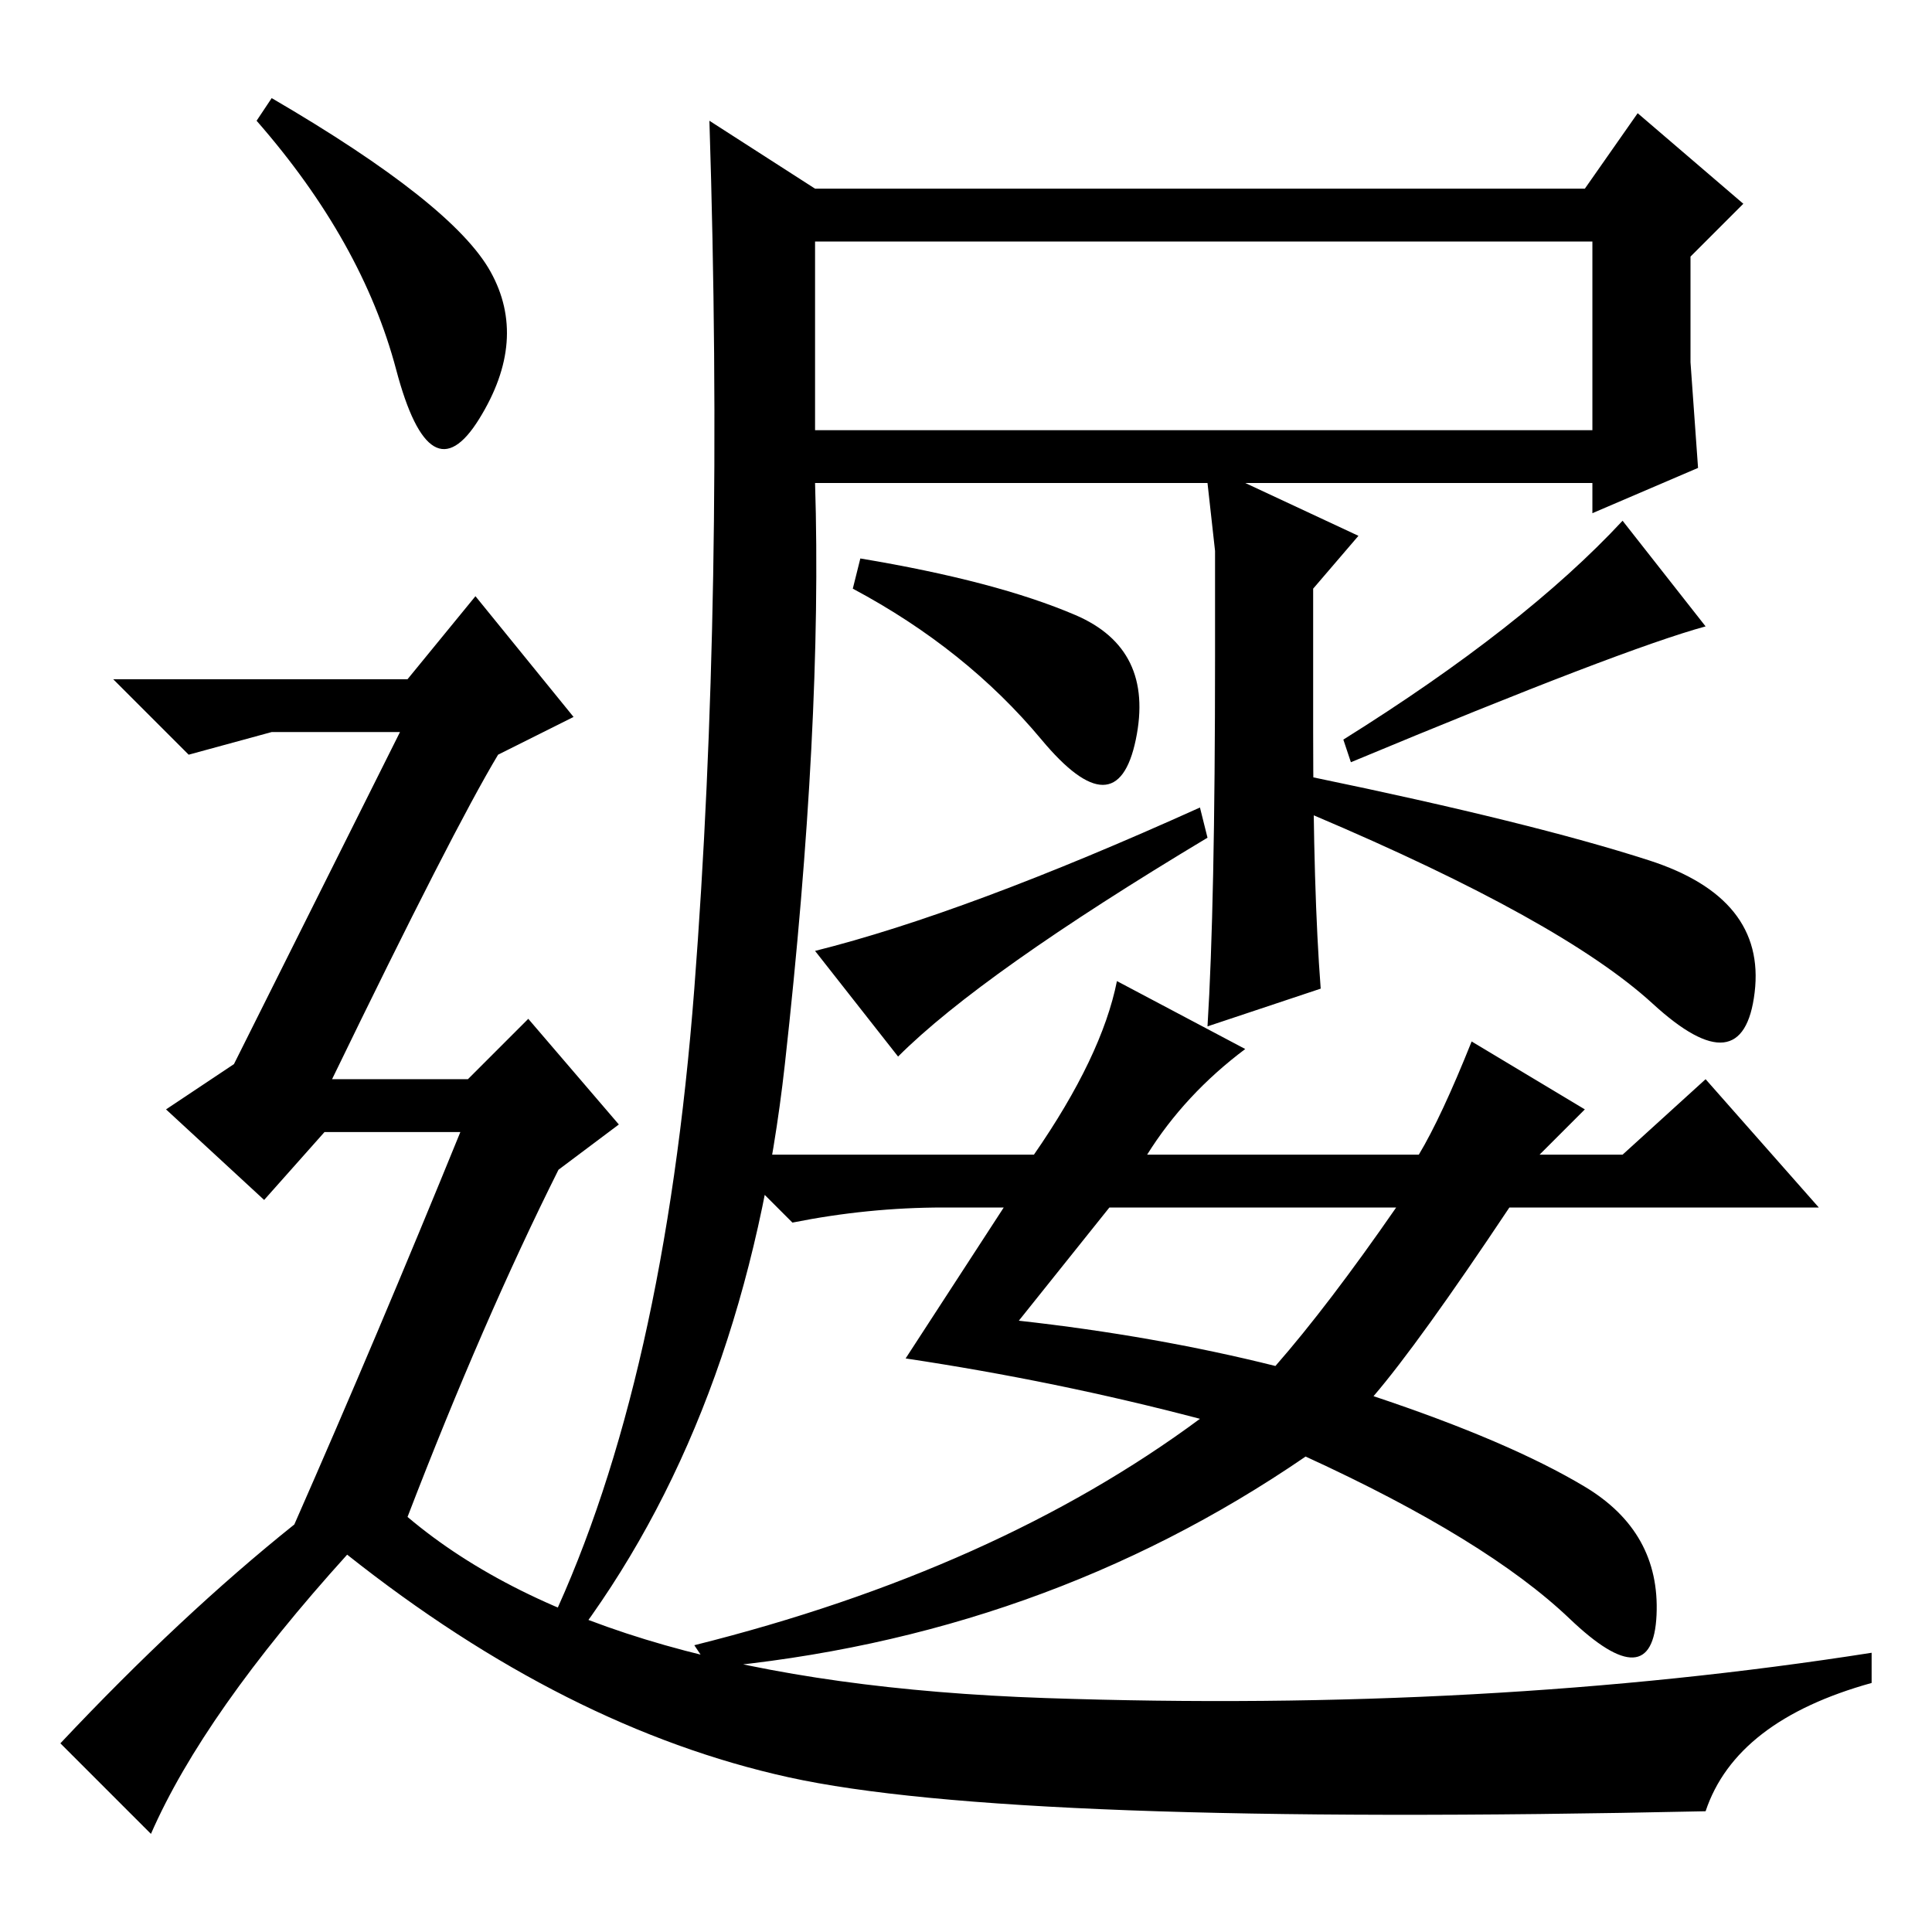 <?xml version="1.0" standalone="no"?>
<!DOCTYPE svg PUBLIC "-//W3C//DTD SVG 1.1//EN" "http://www.w3.org/Graphics/SVG/1.1/DTD/svg11.dtd" >
<svg xmlns="http://www.w3.org/2000/svg" xmlns:xlink="http://www.w3.org/1999/xlink" version="1.1" viewBox="0 -36 256 256">
  <g transform="matrix(1 0 0 -1 0 220)">
   <path fill="currentColor"
d="M182 71q18 -6 28 -12t9.5 -17t-11.5 -0.5t-35 21.5q-35 -24 -79 -28l-2 3q40 10 67 30q-19 5 -39 8l13 20h-8q-10 0 -20 -2l-9 9h41q9 13 11 23l17 -9q-8 -6 -13 -14h36q3 5 7 15l15 -9l-6 -6h11l11 10l15 -17h-41q-12 -18 -18 -25zM135 81q18 -2 34 -6q7 8 16 21h-38z
M94 240l14 -9h102l7 10l14 -12l-7 -7v-14l1 -14l-14 -6v4h-46l15 -7l-6 -7v-19q0 -21 1 -34l-15 -5q1 16 1 49v14l-1 9h-52q1 -32 -4 -77t-27 -75l-4 1q15 32 19 84t2 115zM108 199h103v25h-103v-25zM113 178l1 4q18 -3 28.5 -7.5t8 -16.5t-12.5 0t-25 20zM226 173
q-11 -3 -47 -18l-1 3q24 15 37 29zM174 153q29 -6 44.5 -11t14 -17.5t-13.5 -1.5t-45 25v5zM159 149l1 -4q-30 -18 -41 -29l-11 14q20 5 51 19zM36 243q24 -14 29 -23t-1.5 -19.5t-11 6.5t-18.5 33zM39 54q11 25 22 52h-18l-8 -9l-13 12l9 6l22 44h-17l-11 -3l-10 10h39
l9 11l13 -16l-10 -5q-6 -10 -22 -43h18l8 8l12 -14l-8 -6q-10 -20 -20 -46q26 -22 84.5 -24t109.5 6v-4q-18 -5 -22 -17q-92 -2 -121.5 4.5t-58.5 29.5q-19 -21 -26 -37l-12 12q16 17 31 29z" />
  </g>

</svg>
